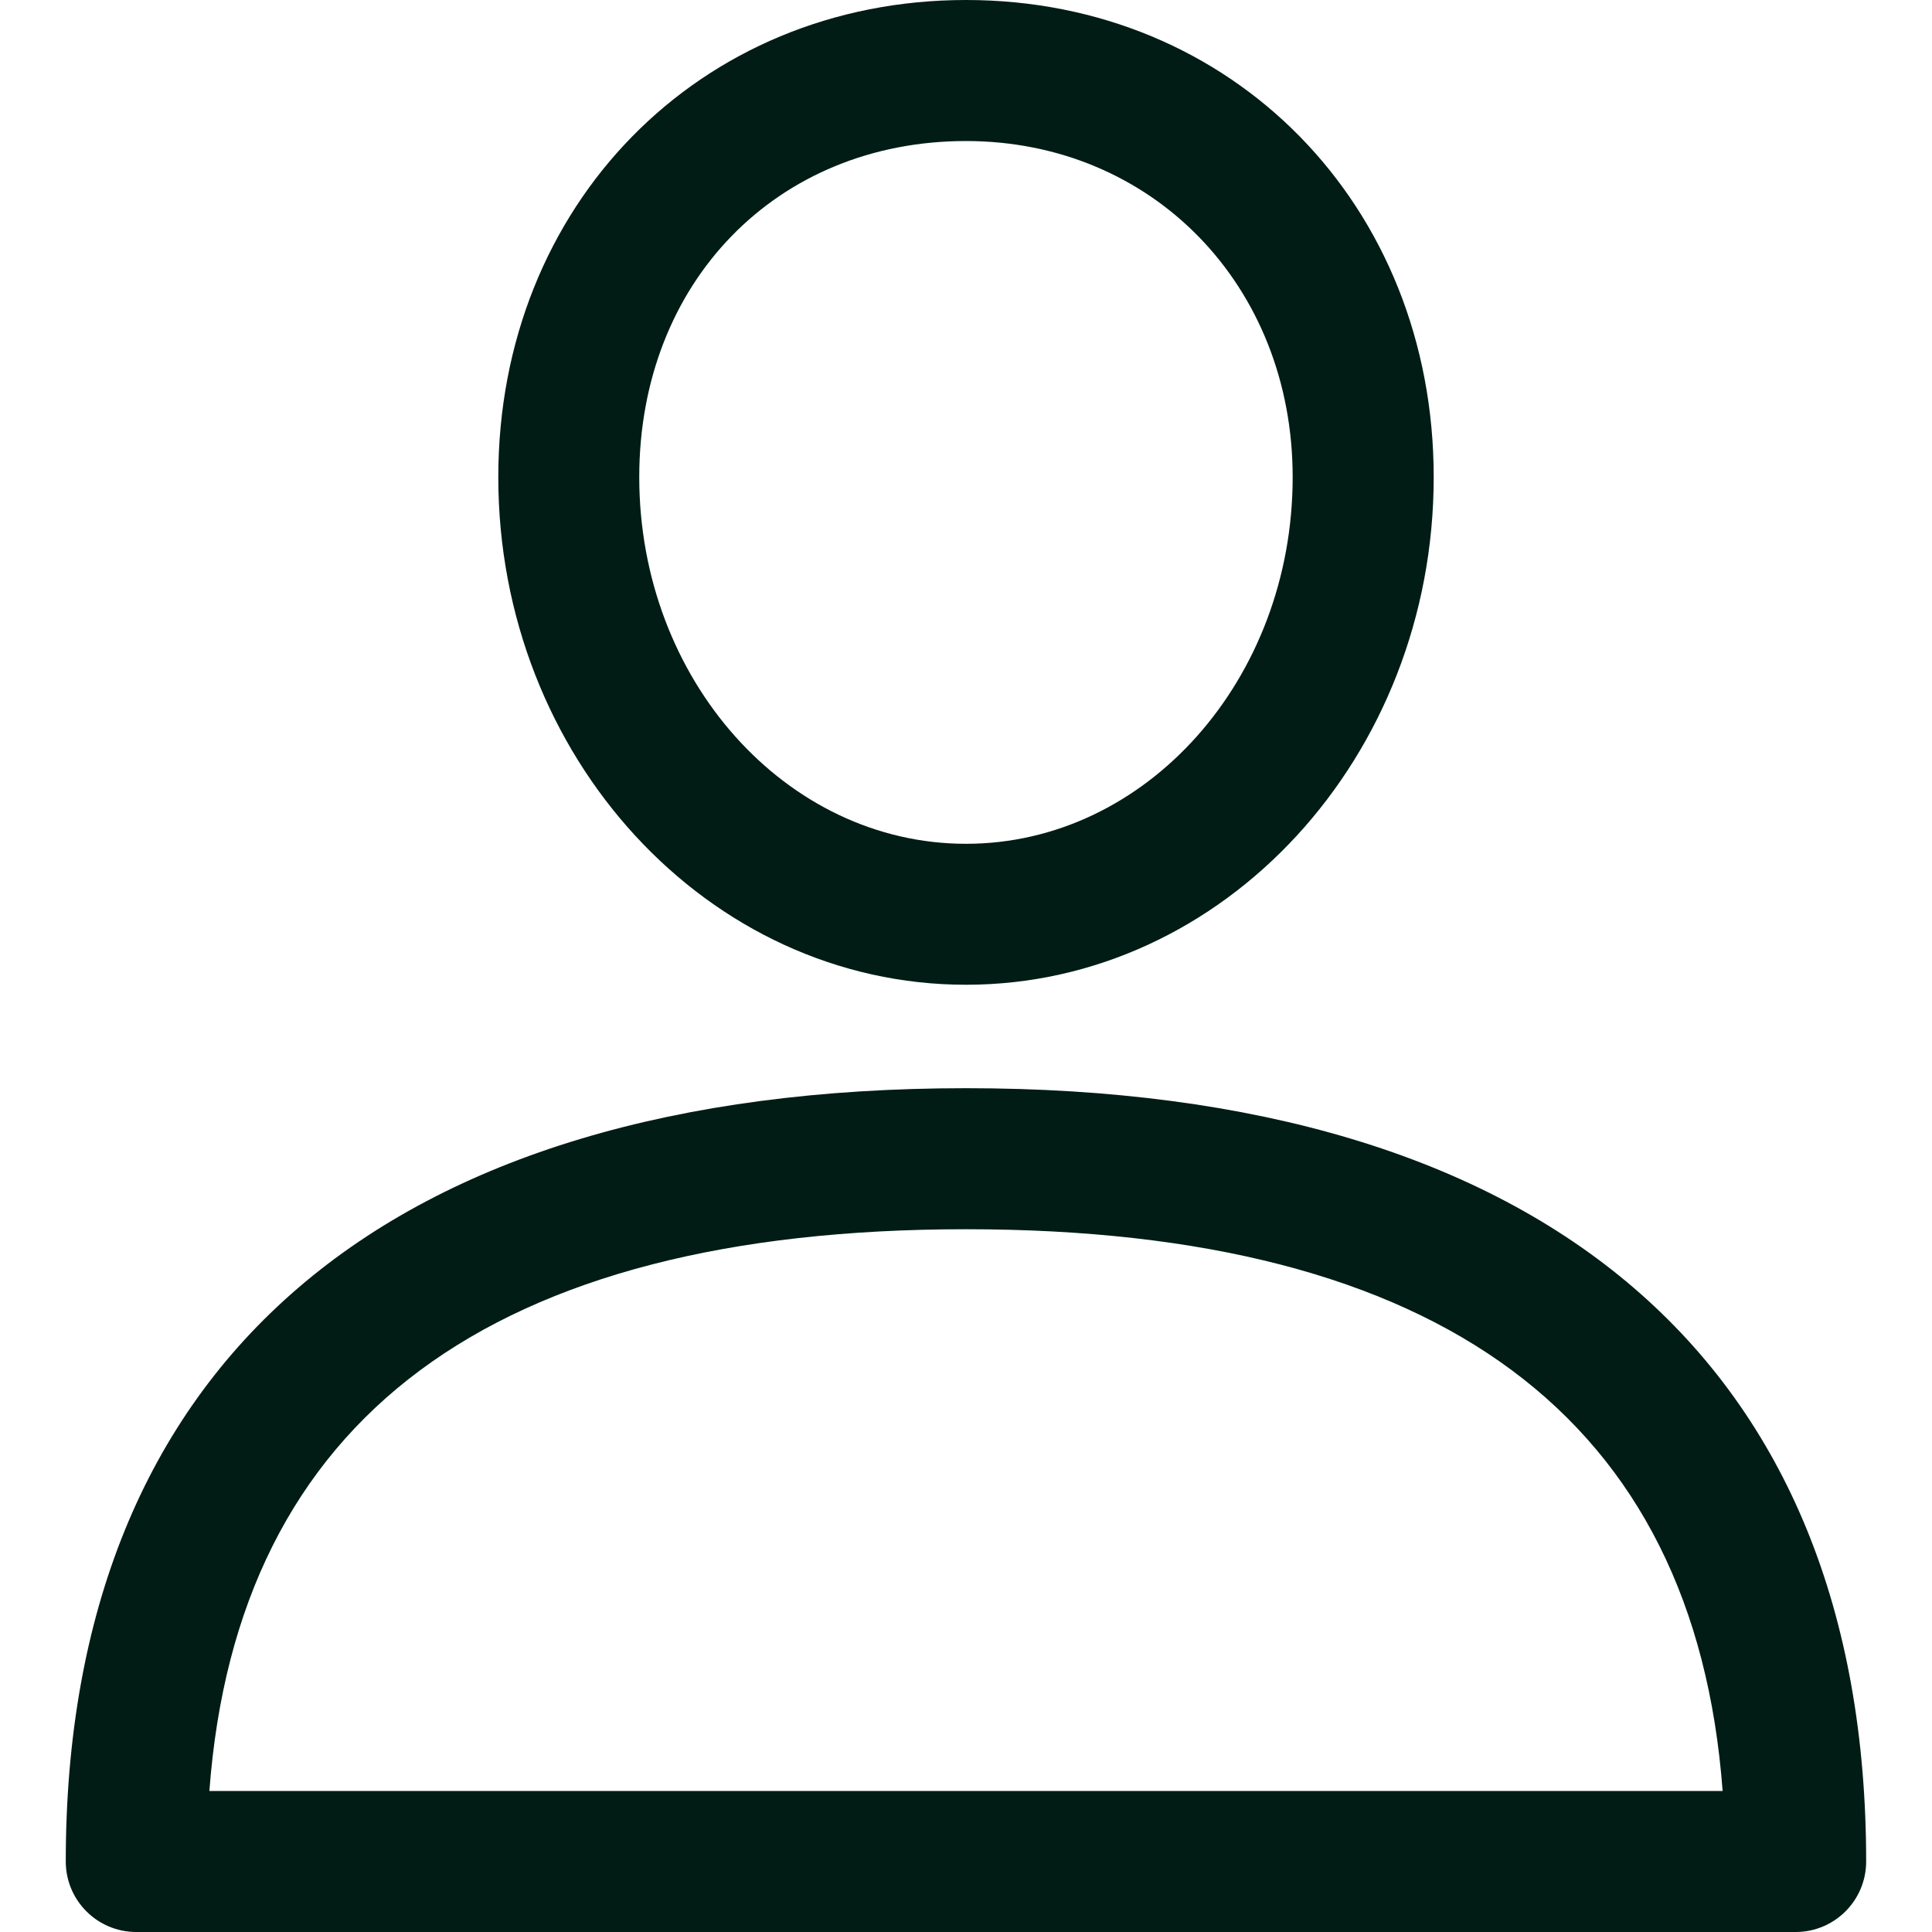 <svg width="24" height="24" viewBox="0 0 24 24" fill="none" xmlns="http://www.w3.org/2000/svg">
<path d="M12 13.518C4.789 13.518 0.817 16.93 0.817 23.124C0.817 23.608 1.209 24 1.693 24H22.306C22.79 24 23.182 23.608 23.182 23.124C23.182 16.93 19.211 13.518 12 13.518ZM2.601 22.248C2.946 17.617 6.103 15.27 12 15.27C17.896 15.27 21.054 17.617 21.399 22.248H2.601ZM12 0C8.687 0 6.19 2.548 6.19 5.927C6.19 9.404 8.796 12.233 12 12.233C15.204 12.233 17.81 9.404 17.81 5.927C17.81 2.548 15.312 0 12 0ZM12 10.482C9.762 10.482 7.941 8.439 7.941 5.927C7.941 3.508 9.648 1.752 12 1.752C14.314 1.752 16.058 3.547 16.058 5.927C16.058 8.439 14.238 10.482 12 10.482Z" fill="#001C15"/>
</svg>
